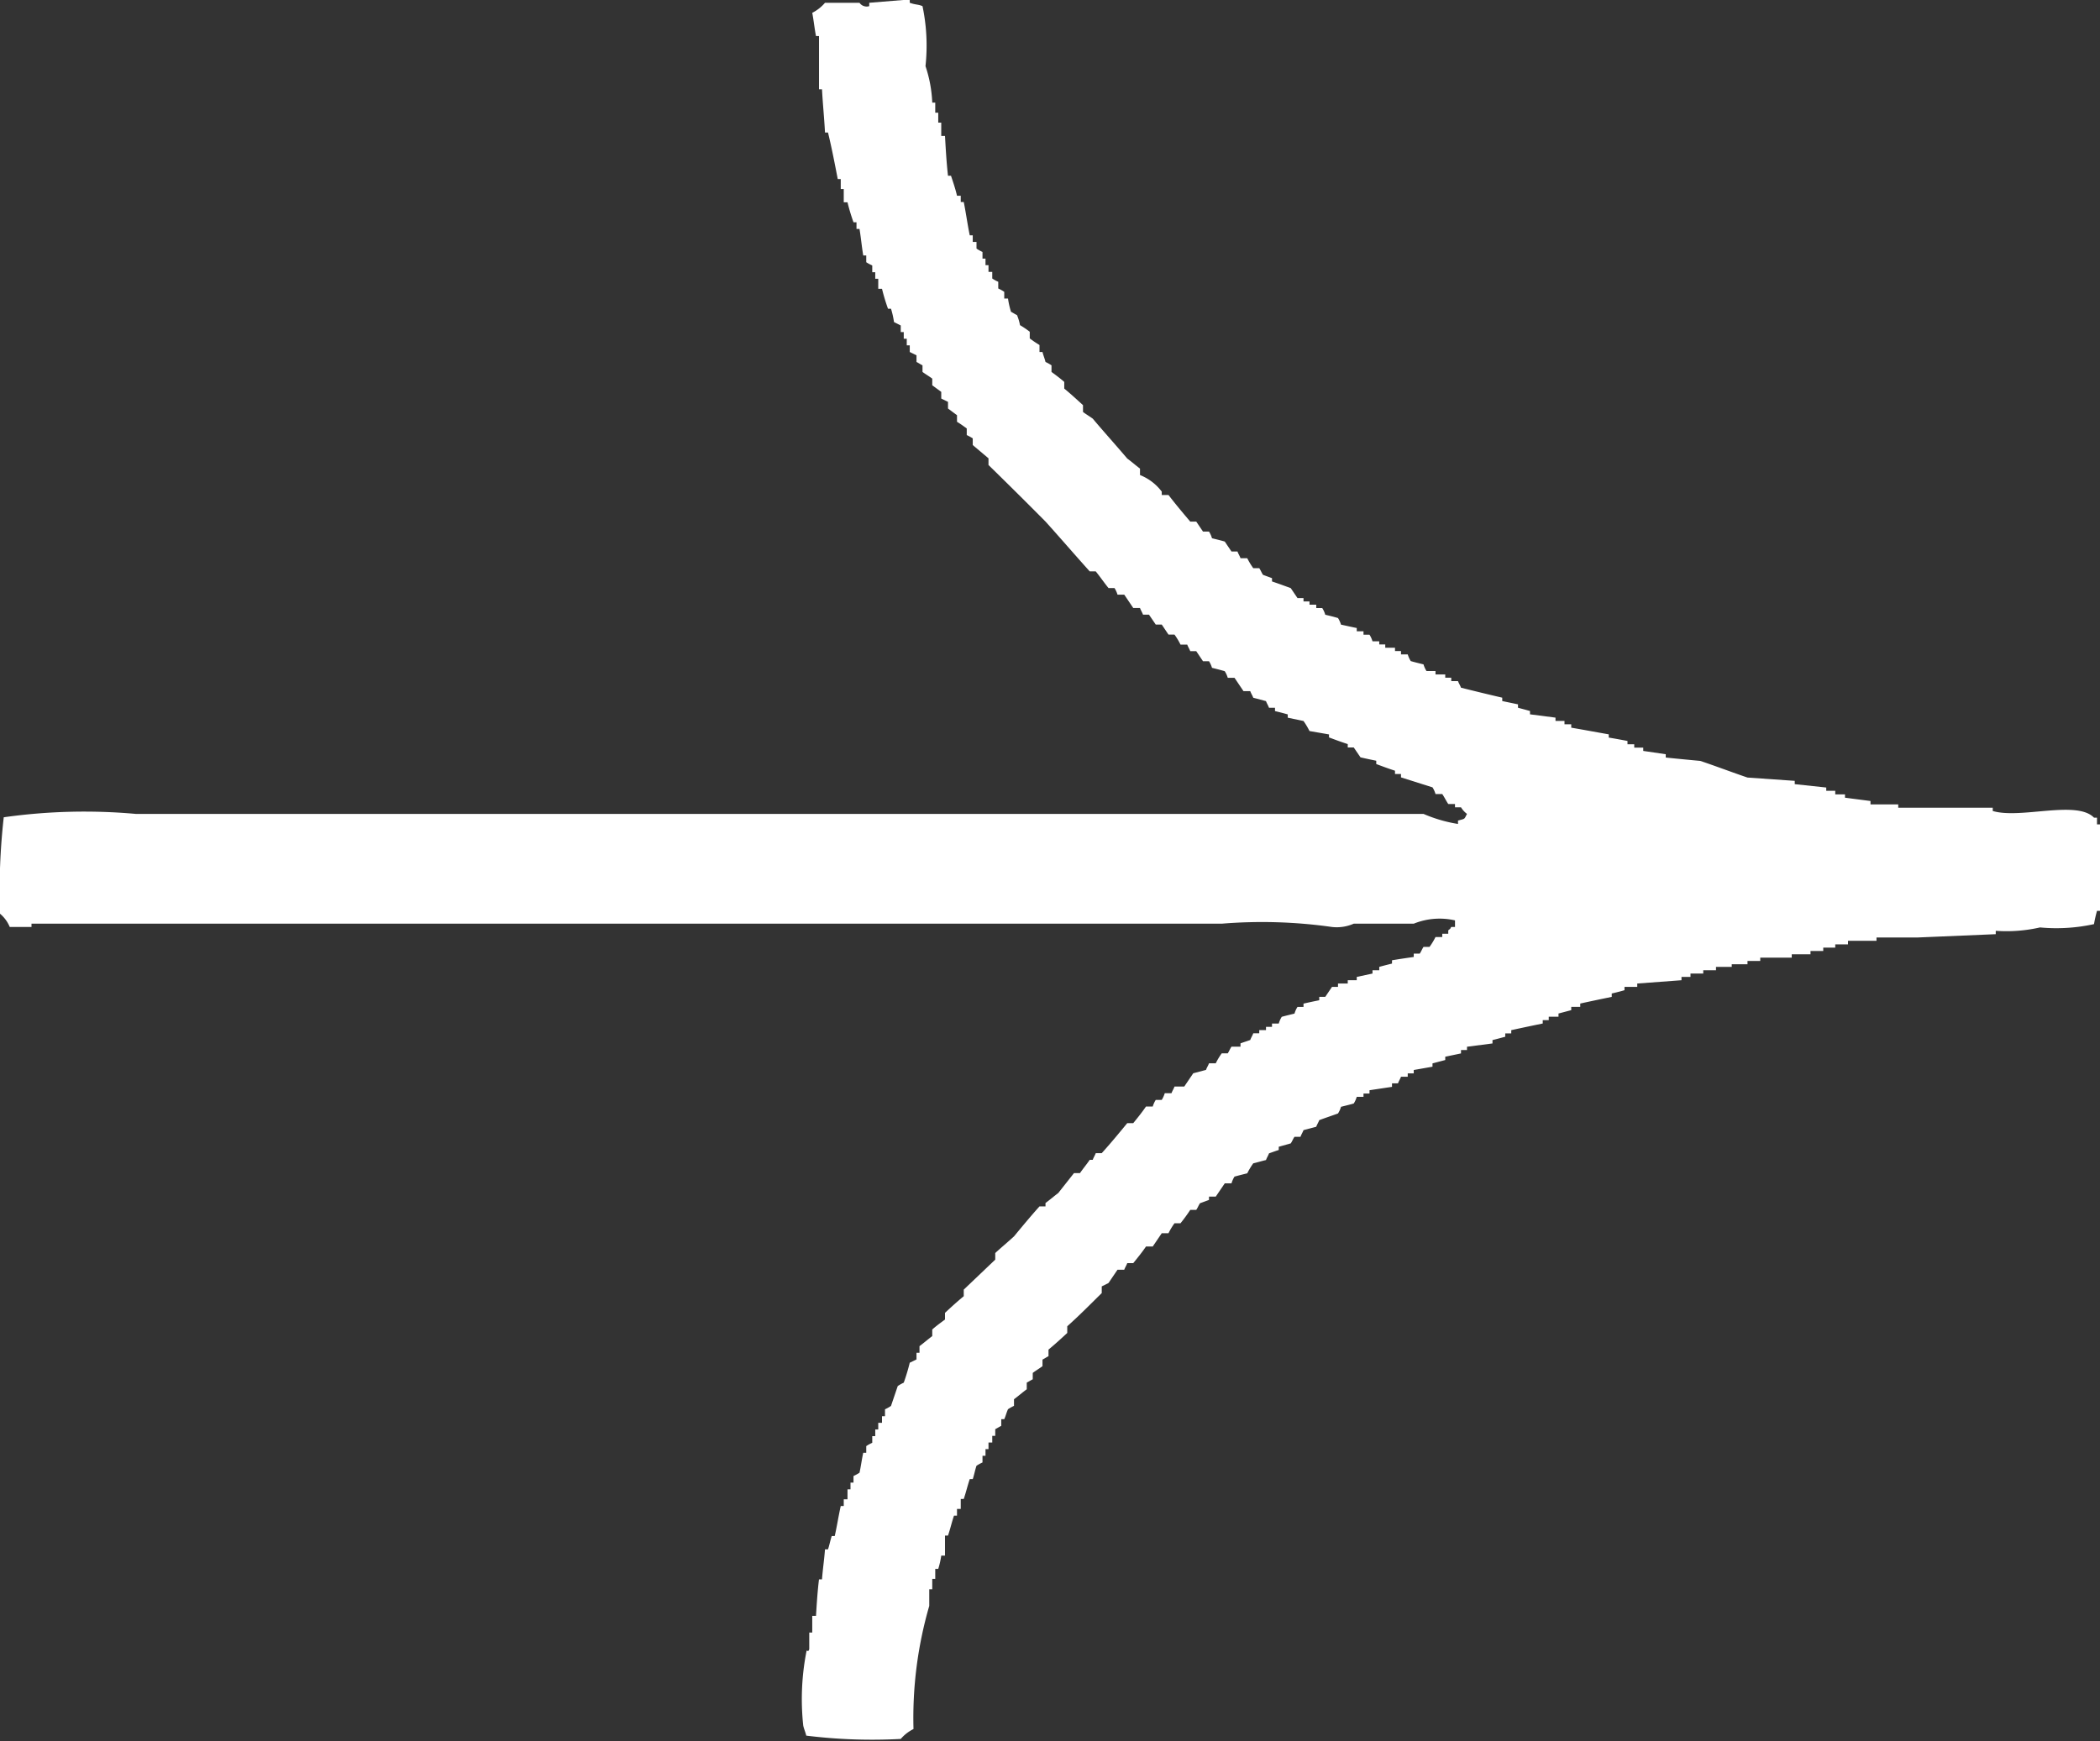 <svg xmlns="http://www.w3.org/2000/svg" width="28" height="23.219" viewBox="0 0 28 23.219">
  <rect x="0" y="0" width="28" height="23.219" fill="#333333" stroke="none"/>
  <defs>
    <style>
      .cls-1 {
        fill: #fff;
        fill-rule: evenodd;
      }
    </style>
  </defs>
  <path id="arrow" class="cls-1" d="M1486.2,593.741a0.675,0.675,0,0,1,.29.221v0.045h0.09c0.09,0.118.19,0.237,0.29,0.355h0.08l0.09,0.133h0.08a0.349,0.349,0,0,1,.04.089c0.06,0.015.12,0.029,0.17,0.044l0.09,0.133h0.08c0.01,0.03.03,0.059,0.04,0.089h0.09a0.938,0.938,0,0,0,.08.133h0.08c0.02,0.029.03,0.059,0.05,0.089l0.12,0.044v0.044c0.09,0.03.17,0.06,0.25,0.089l0.09,0.133h0.08v0.045h0.08v0.043h0.09v0.045h0.08a0.335,0.335,0,0,1,.04.089c0.06,0.014.12,0.029,0.17,0.044a0.36,0.36,0,0,1,.04.088c0.07,0.015.14,0.031,0.21,0.045v0.044h0.09v0.045h0.08a0.36,0.36,0,0,1,.04.088h0.09V596h0.08v0.044h0.13v0.044h0.08v0.045h0.09a0.365,0.365,0,0,0,.04.089c0.05,0.015.11,0.029,0.17,0.044a0.365,0.365,0,0,0,.04.089h0.12V596.4h0.13v0.044h0.08v0.045h0.09c0.01,0.029.03,0.059,0.04,0.088,0.18,0.045.36,0.089,0.55,0.133v0.045l0.21,0.044v0.045c0.05,0.014.11,0.029,0.16,0.044v0.044l0.34,0.044v0.044h0.12v0.045h0.09v0.045c0.17,0.029.33,0.059,0.5,0.089v0.043c0.09,0.015.17,0.03,0.25,0.045v0.044h0.09v0.045h0.12v0.044l0.3,0.044v0.044c0.15,0.016.31,0.031,0.46,0.045,0.19,0.063.44,0.158,0.63,0.222l0.63,0.044v0.044l0.42,0.045v0.044h0.12V598h0.13v0.044l0.34,0.044v0.045h0.37v0.044h1.26v0.044c0.37,0.111,1.12-.15,1.35.089h0.04V598.4H1499v1.153h-0.04a1.754,1.754,0,0,0-.04.177,2.343,2.343,0,0,1-.72.044,2,2,0,0,1-.59.045v0.045l-1.04.044h-0.55v0.044h-0.38V600h-0.17v0.043h-0.16v0.045h-0.17v0.044h-0.25v0.045h-0.42v0.044h-0.17v0.044h-0.21V600.3h-0.21v0.045h-0.17v0.044h-0.17v0.045h-0.12v0.044l-0.59.044v0.045h-0.17v0.044c-0.05.015-.11,0.03-0.17,0.044V600.7c-0.14.029-.28,0.058-0.42,0.089v0.044h-0.12v0.044l-0.17.045v0.043h-0.13v0.045h-0.08v0.045c-0.14.029-.28,0.058-0.42,0.089v0.043h-0.08v0.045c-0.06.015-.11,0.03-0.17,0.044v0.045l-0.34.044v0.044h-0.08v0.045l-0.21.044v0.044l-0.17.045v0.044l-0.25.044v0.045h-0.08v0.045h-0.09c-0.01.029-.03,0.058-0.04,0.088h-0.08V601.9l-0.3.045v0.044h-0.08v0.044h-0.09a0.349,0.349,0,0,1-.04.089c-0.05.015-.11,0.029-0.17,0.044a0.335,0.335,0,0,1-.04.089c-0.08.029-.17,0.059-0.25,0.089-0.01.029-.03,0.058-0.04,0.088l-0.17.045c-0.01.029-.03,0.059-0.04,0.089h-0.08c-0.02.029-.03,0.059-0.05,0.088l-0.16.045v0.043c-0.05.016-.09,0.031-0.13,0.045-0.01.029-.03,0.059-0.04,0.089-0.06.014-.11,0.03-0.17,0.044a1,1,0,0,0-.08.133c-0.06.015-.12,0.03-0.17,0.044a0.355,0.355,0,0,0-.04.09h-0.09l-0.12.177h-0.09v0.044l-0.12.044c-0.02.03-.03,0.06-0.05,0.089h-0.08a2.164,2.164,0,0,1-.13.178h-0.08a0.885,0.885,0,0,0-.08.133h-0.09l-0.12.177h-0.09c-0.05.074-.11,0.148-0.17,0.222h-0.08c-0.01.029-.03,0.059-0.04,0.088h-0.09l-0.12.177-0.09.045v0.089c-0.15.148-.3,0.3-0.46,0.443v0.089c-0.08.074-.16,0.148-0.25,0.222v0.088c-0.03.015-.05,0.03-0.08,0.045v0.088c-0.04.03-.09,0.059-0.13,0.09V605.8c-0.03.015-.05,0.029-0.08,0.044v0.089c-0.06.044-.11,0.089-0.17,0.133v0.088a0.693,0.693,0,0,0-.08.045c-0.02.044-.03,0.089-0.05,0.133h-0.04v0.089c-0.03.015-.05,0.029-0.08,0.044v0.089h-0.04v0.089h-0.05v0.088h-0.04v0.089h-0.04v0.089a0.575,0.575,0,0,0-.08.044c-0.02.059-.03,0.118-0.05,0.178h-0.04c-0.03.089-.05,0.176-0.08,0.265h-0.04v0.133h-0.05v0.089h-0.04c-0.03.089-.05,0.178-0.08,0.266h-0.04v0.267h-0.05a1.127,1.127,0,0,1-.04.177h-0.04v0.133h-0.04V608.6h-0.04v0.222a5.365,5.365,0,0,0-.21,1.642,0.541,0.541,0,0,0-.17.132,7.124,7.124,0,0,1-1.26-.044c-0.01-.044-0.03-0.088-0.04-0.133a3.308,3.308,0,0,1,.04-0.976c0.01-.061.02,0.016,0.04-0.044v-0.222h0.04v-0.222h0.05c0.01-.162.02-0.324,0.04-0.487h0.04c0.01-.133.03-0.266,0.04-0.4h0.04c0.02-.059.03-0.118,0.05-0.178h0.04c0.03-.133.05-0.266,0.08-0.4h0.04V607.4h0.05v-0.133h0.04v-0.089h0.04V607.09a0.7,0.7,0,0,0,.08-0.044c0.02-.089.03-0.177,0.05-0.266h0.04v-0.089a0.487,0.487,0,0,1,.08-0.044v-0.089h0.04v-0.089h0.04V606.38h0.05v-0.088h0.04V606.2a0.485,0.485,0,0,0,.08-0.045l0.09-.265a0.571,0.571,0,0,1,.08-0.045,2.687,2.687,0,0,0,.08-0.266l0.09-.044v-0.089h0.04v-0.088c0.06-.045.11-0.089,0.17-0.134v-0.088c0.05-.045.11-0.089,0.17-0.133v-0.089c0.08-.075.16-0.148,0.25-0.222v-0.088l0.42-.4v-0.088c0.08-.074.17-0.148,0.25-0.222,0.11-.133.22-0.266,0.34-0.4h0.08v-0.045c0.06-.044.11-0.088,0.17-0.133l0.21-.266h0.08c0.04-.059.09-0.118,0.13-0.177h0.04c0.01-.03.03-0.06,0.04-0.089h0.08c0.12-.133.23-0.266,0.34-0.4h0.08c0.06-.074.12-0.148,0.17-0.222h0.09a0.36,0.36,0,0,1,.04-0.088h0.08a0.365,0.365,0,0,0,.04-0.089h0.09c0.01-.03.03-0.059,0.04-0.089h0.13l0.12-.177,0.17-.045c0.01-.029.03-0.059,0.04-0.088h0.09a0.885,0.885,0,0,1,.08-0.133h0.08c0.02-.03.03-0.06,0.05-0.089h0.12v-0.044c0.04-.015.09-0.03,0.13-0.045,0.01-.029.03-0.059,0.04-0.089h0.08v-0.043h0.09V601.1h0.08v-0.044h0.09a0.355,0.355,0,0,1,.04-0.09c0.05-.014.11-0.028,0.17-0.043a0.335,0.335,0,0,1,.04-0.089h0.08v-0.044q0.105-.024.21-0.045V600.7h0.08l0.09-.133h0.08v-0.045h0.13v-0.044h0.12v-0.044l0.21-.045v-0.044h0.09V600.3c0.05-.014.11-0.029,0.17-0.044v-0.044c0.09-.015.19-0.03,0.29-0.044v-0.045h0.08c0.02-.029.03-0.059,0.05-0.089h0.08a0.877,0.877,0,0,0,.08-0.132h0.09v-0.044h0.08v-0.045c0.05-.042.01,0,0.04-0.045h0.05v-0.088a0.917,0.917,0,0,0-.55.044h-0.8a0.563,0.563,0,0,1-.29.044,6.624,6.624,0,0,0-1.47-.044h-15.87v0.044h-0.29a0.46,0.46,0,0,0-.13-0.177,8.807,8.807,0,0,1,.05-1.286,7.676,7.676,0,0,1,1.76-.045h17.17a1.909,1.909,0,0,0,.46.134v-0.045c0.1-.027.08-0.014,0.12-0.089a0.311,0.311,0,0,1-.08-0.088h-0.08v-0.044h-0.09c-0.03-.045-0.05-0.089-0.08-0.133h-0.09a0.335,0.335,0,0,0-.04-0.089l-0.42-.133v-0.045h-0.08v-0.044c-0.09-.029-0.17-0.059-0.25-0.089v-0.044q-0.105-.021-0.21-0.045l-0.09-.132h-0.08v-0.045c-0.09-.029-0.17-0.059-0.25-0.089V597.2l-0.26-.045a1.006,1.006,0,0,0-.08-0.134l-0.21-.044v-0.044c-0.05-.014-0.11-0.03-0.17-0.044v-0.044h-0.08c-0.01-.03-0.03-0.06-0.04-0.089l-0.17-.045c-0.01-.029-0.03-0.059-0.04-0.088h-0.09l-0.12-.178h-0.09a0.343,0.343,0,0,0-.04-0.088c-0.05-.015-0.11-0.03-0.17-0.045a0.343,0.343,0,0,0-.04-0.088h-0.08l-0.09-.134h-0.08c-0.01-.029-0.03-0.058-0.04-0.088h-0.09a0.885,0.885,0,0,0-.08-0.133h-0.08l-0.09-.134h-0.08l-0.09-.132h-0.08c-0.01-.03-0.03-0.06-0.04-0.089h-0.09l-0.12-.178h-0.09a0.343,0.343,0,0,0-.04-0.088h-0.08c-0.06-.074-0.11-0.148-0.17-0.222h-0.08c-0.2-.222-0.39-0.443-0.59-0.665-0.25-.252-0.5-0.5-0.76-0.754v-0.089l-0.21-.177v-0.089a0.7,0.7,0,0,0-.08-0.044V593.12c-0.04-.029-0.08-0.059-0.13-0.089v-0.088l-0.12-.089v-0.089l-0.09-.044v-0.089l-0.12-.088v-0.089c-0.04-.03-0.09-0.059-0.13-0.089v-0.088c-0.03-.015-0.05-0.03-0.08-0.045v-0.089l-0.09-.044v-0.089h-0.04v-0.088h-0.04v-0.089h-0.04v-0.088l-0.09-.045a1.139,1.139,0,0,0-.04-0.178h-0.04a2.609,2.609,0,0,1-.08-0.266h-0.05v-0.133h-0.04v-0.088h-0.04v-0.09a0.579,0.579,0,0,1-.08-0.043v-0.09h-0.04c-0.02-.117-0.03-0.236-0.05-0.354h-0.04V590.37h-0.04a2.609,2.609,0,0,1-.08-0.266h-0.05v-0.177h-0.04v-0.133h-0.04c-0.04-.207-0.08-0.414-0.13-0.621H1482c-0.01-.192-0.03-0.384-0.04-0.576h-0.04v-0.71h-0.04c-0.02-.1-0.03-0.207-0.05-0.31a0.546,0.546,0,0,0,.17-0.134h0.46a0.116,0.116,0,0,0,.13.045v-0.045l0.54-.044v0.044c0.08,0.029.11,0.019,0.17,0.045a2.56,2.56,0,0,1,.04.8,1.745,1.745,0,0,1,.09.487h0.04v0.134h0.04v0.132h0.04v0.178h0.05c0.01,0.176.02,0.354,0.04,0.531h0.04c0.03,0.09.06,0.178,0.08,0.266h0.05V590.1h0.04c0.03,0.148.05,0.3,0.08,0.444h0.04v0.088h0.05v0.089a0.571,0.571,0,0,0,.08.045v0.089h0.04v0.087h0.04v0.09h0.05v0.088a0.487,0.487,0,0,0,.08.044v0.089a0.571,0.571,0,0,1,.08.045v0.089h0.05a1.127,1.127,0,0,0,.04.177c0.03,0.015.05,0.03,0.08,0.044a0.662,0.662,0,0,1,.04.134,1.276,1.276,0,0,1,.13.088v0.089a1.464,1.464,0,0,0,.13.088V592.1h0.04c0.01,0.044.03,0.089,0.04,0.133a0.571,0.571,0,0,1,.08.045v0.088c0.06,0.044.12,0.089,0.17,0.133v0.089c0.09,0.074.17,0.148,0.25,0.221V592.9c0.04,0.03.09,0.06,0.13,0.089,0.15,0.178.31,0.355,0.46,0.532,0.06,0.044.11,0.089,0.17,0.134v0.088Z" transform="translate(-1471 -587.406)"/>
</svg>
